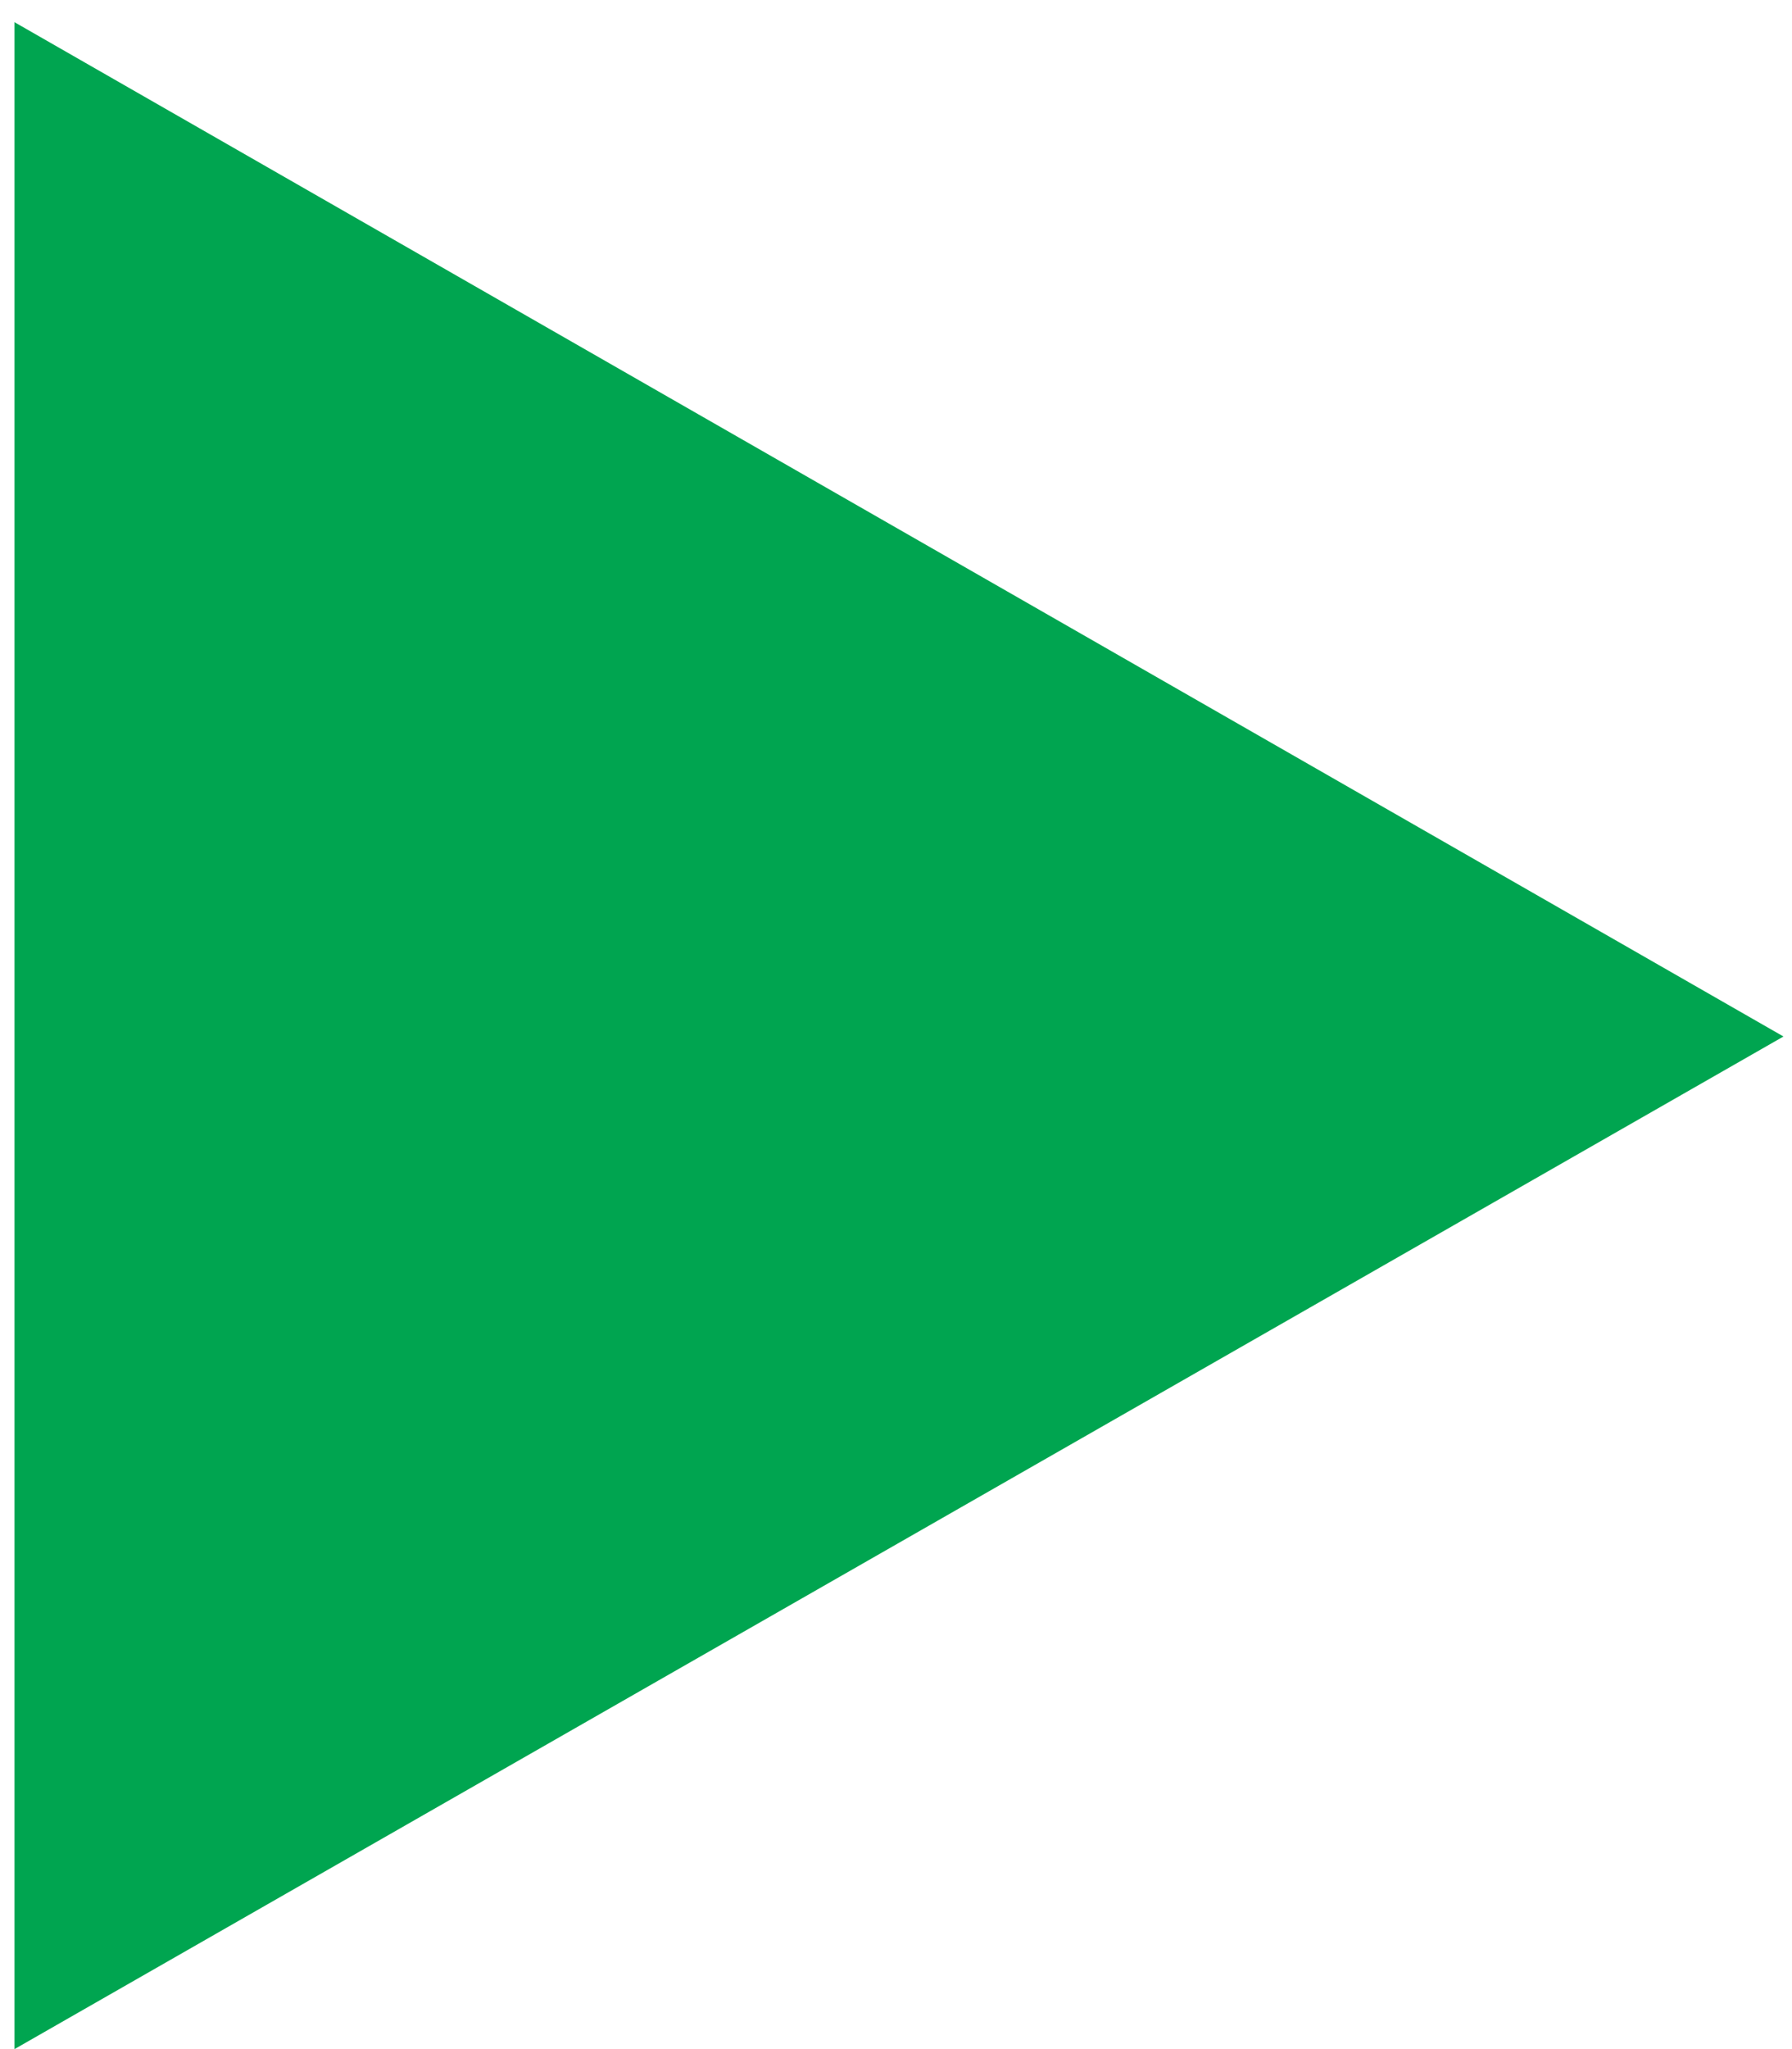 <svg xmlns="http://www.w3.org/2000/svg" xmlns:xlink="http://www.w3.org/1999/xlink" width="21" height="24" viewBox="0 0 21 24"><defs><path id="u3e0a" d="M303.9 2701.14L283.17 2713v-23.74z"/></defs><g><g transform="translate(-283 -2689)"><use fill="#00a550" xlink:href="#u3e0a"/></g></g></svg>